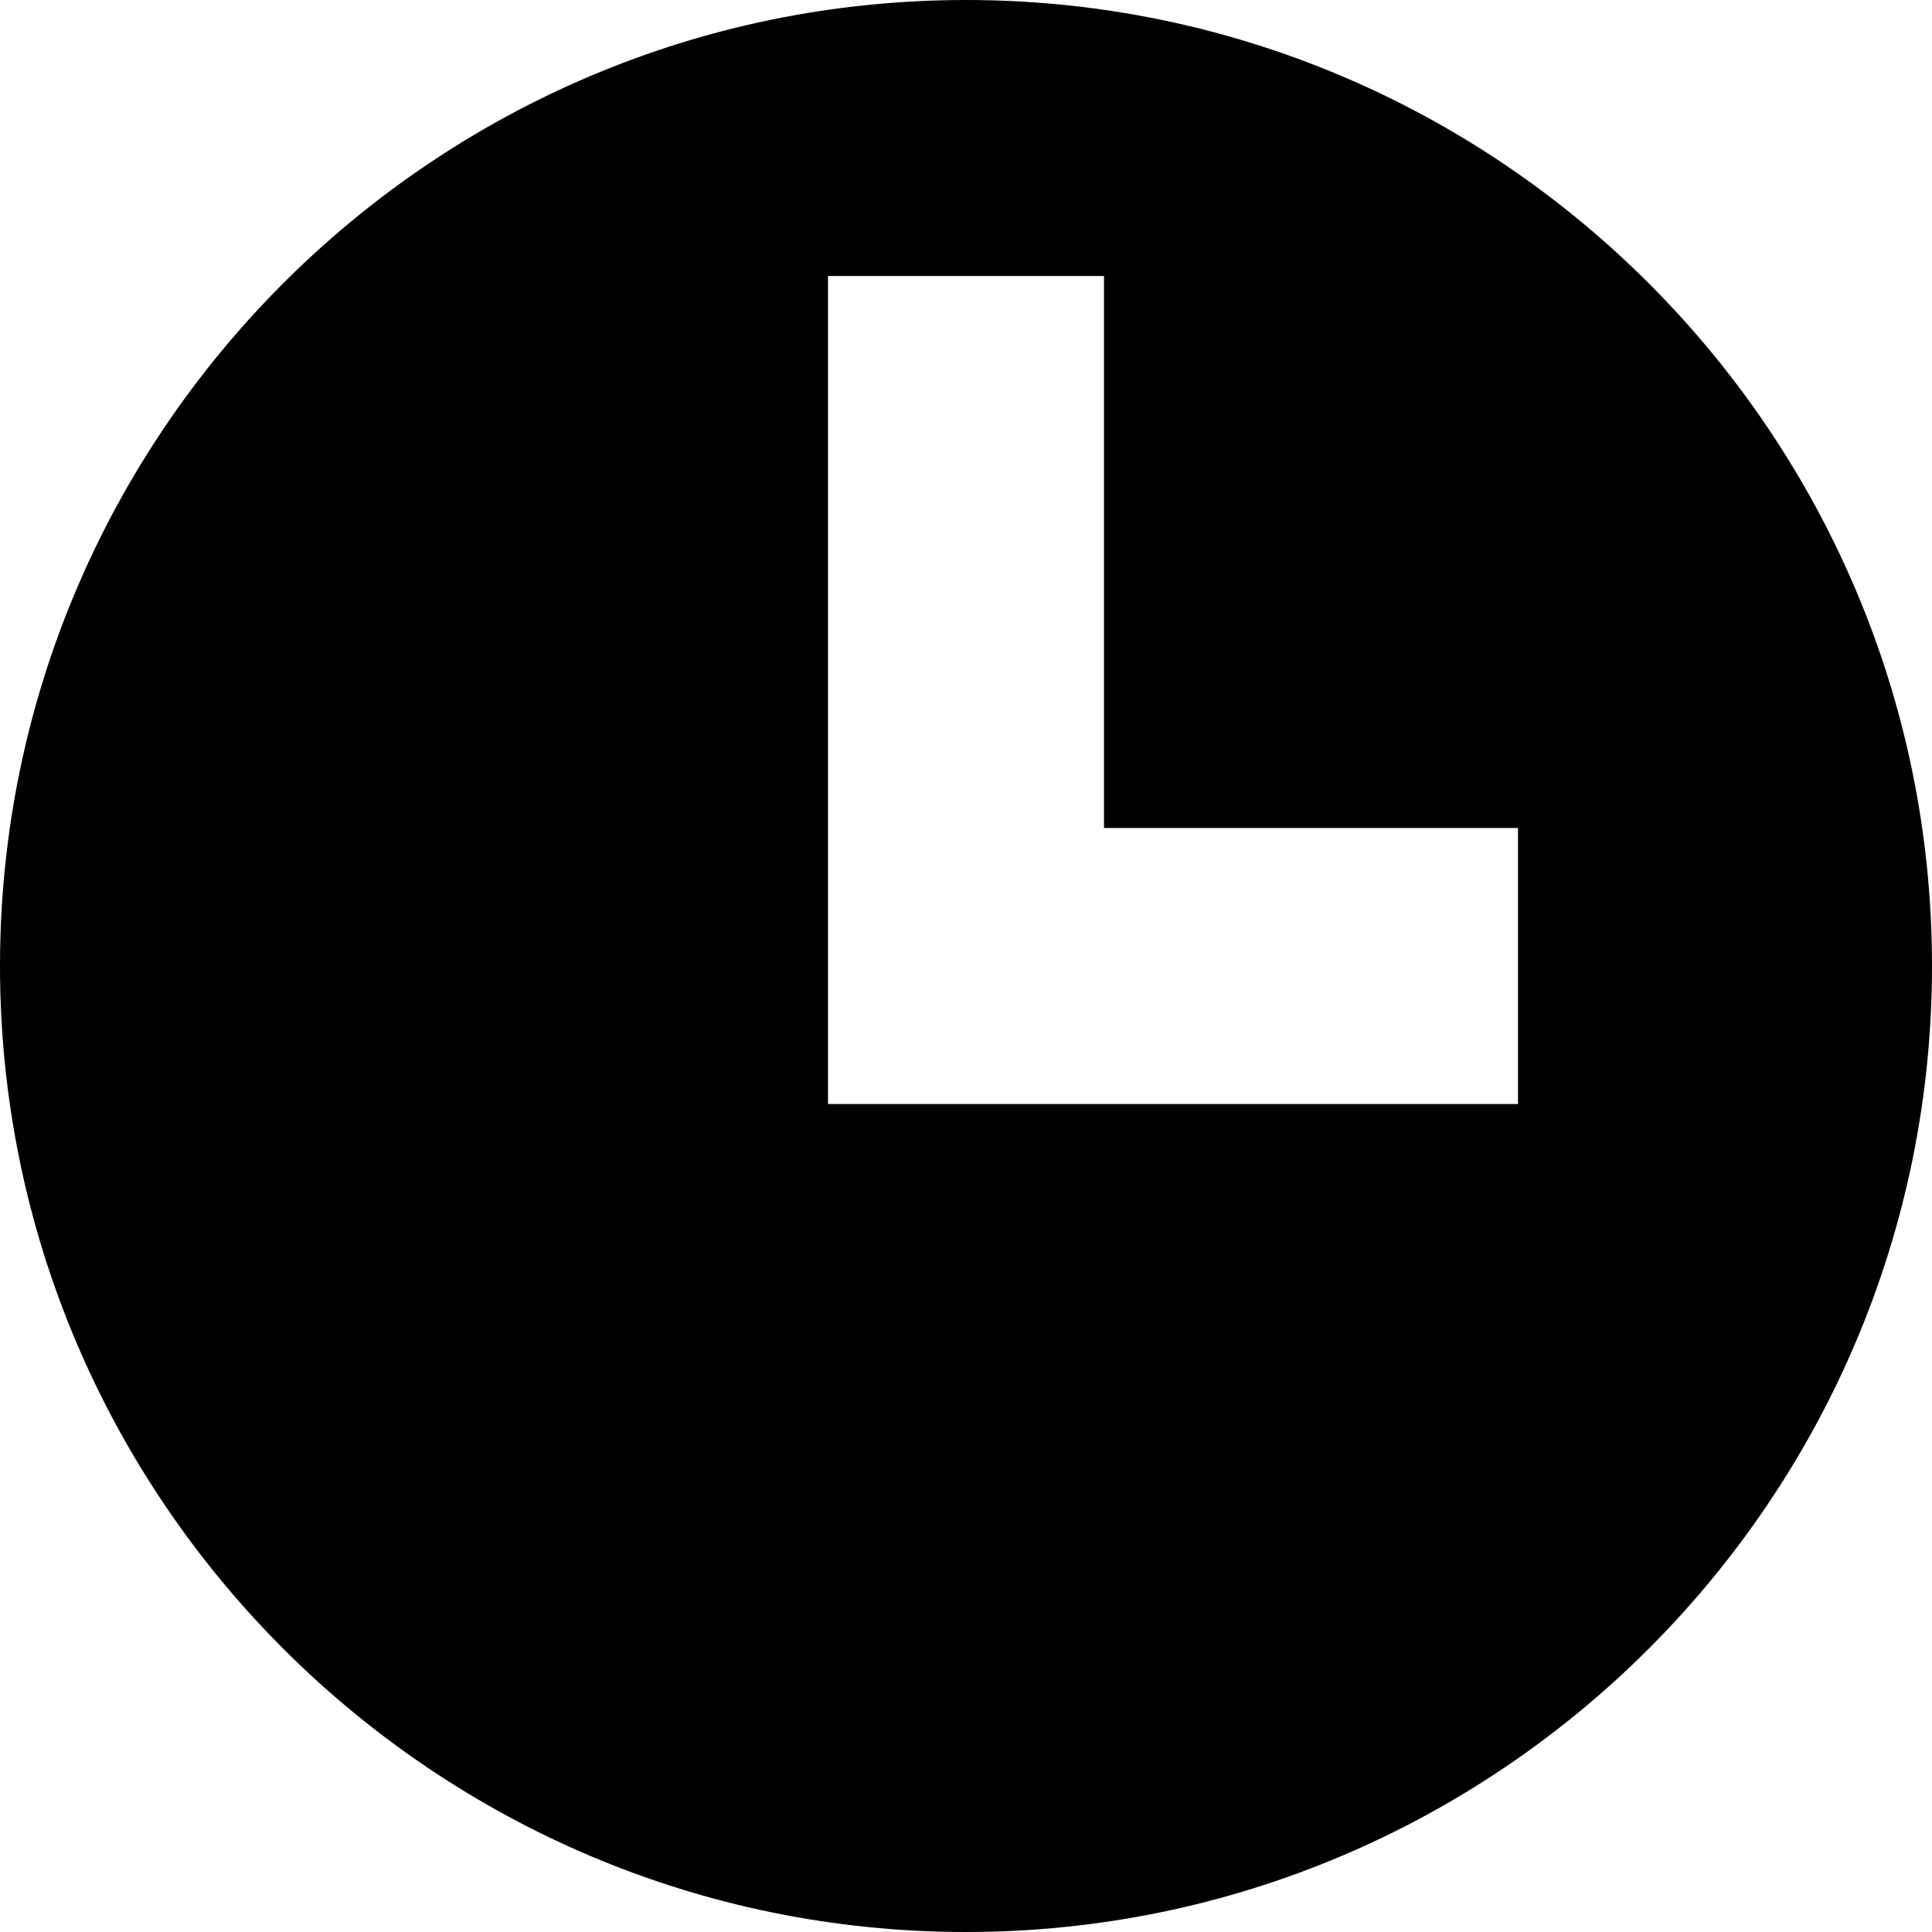<svg xmlns="http://www.w3.org/2000/svg" viewBox="0 0 448 448" enable-background="new 0 0 448 448"><path d="M224 448c-123.516 0-224-100.5-224-224 0-123.516 100.484-224 224-224 123.5 0 224 100.484 224 224 0 123.5-100.5 224-224 224zm128-256h-96v-128h-64v192h160v-64z"/></svg>